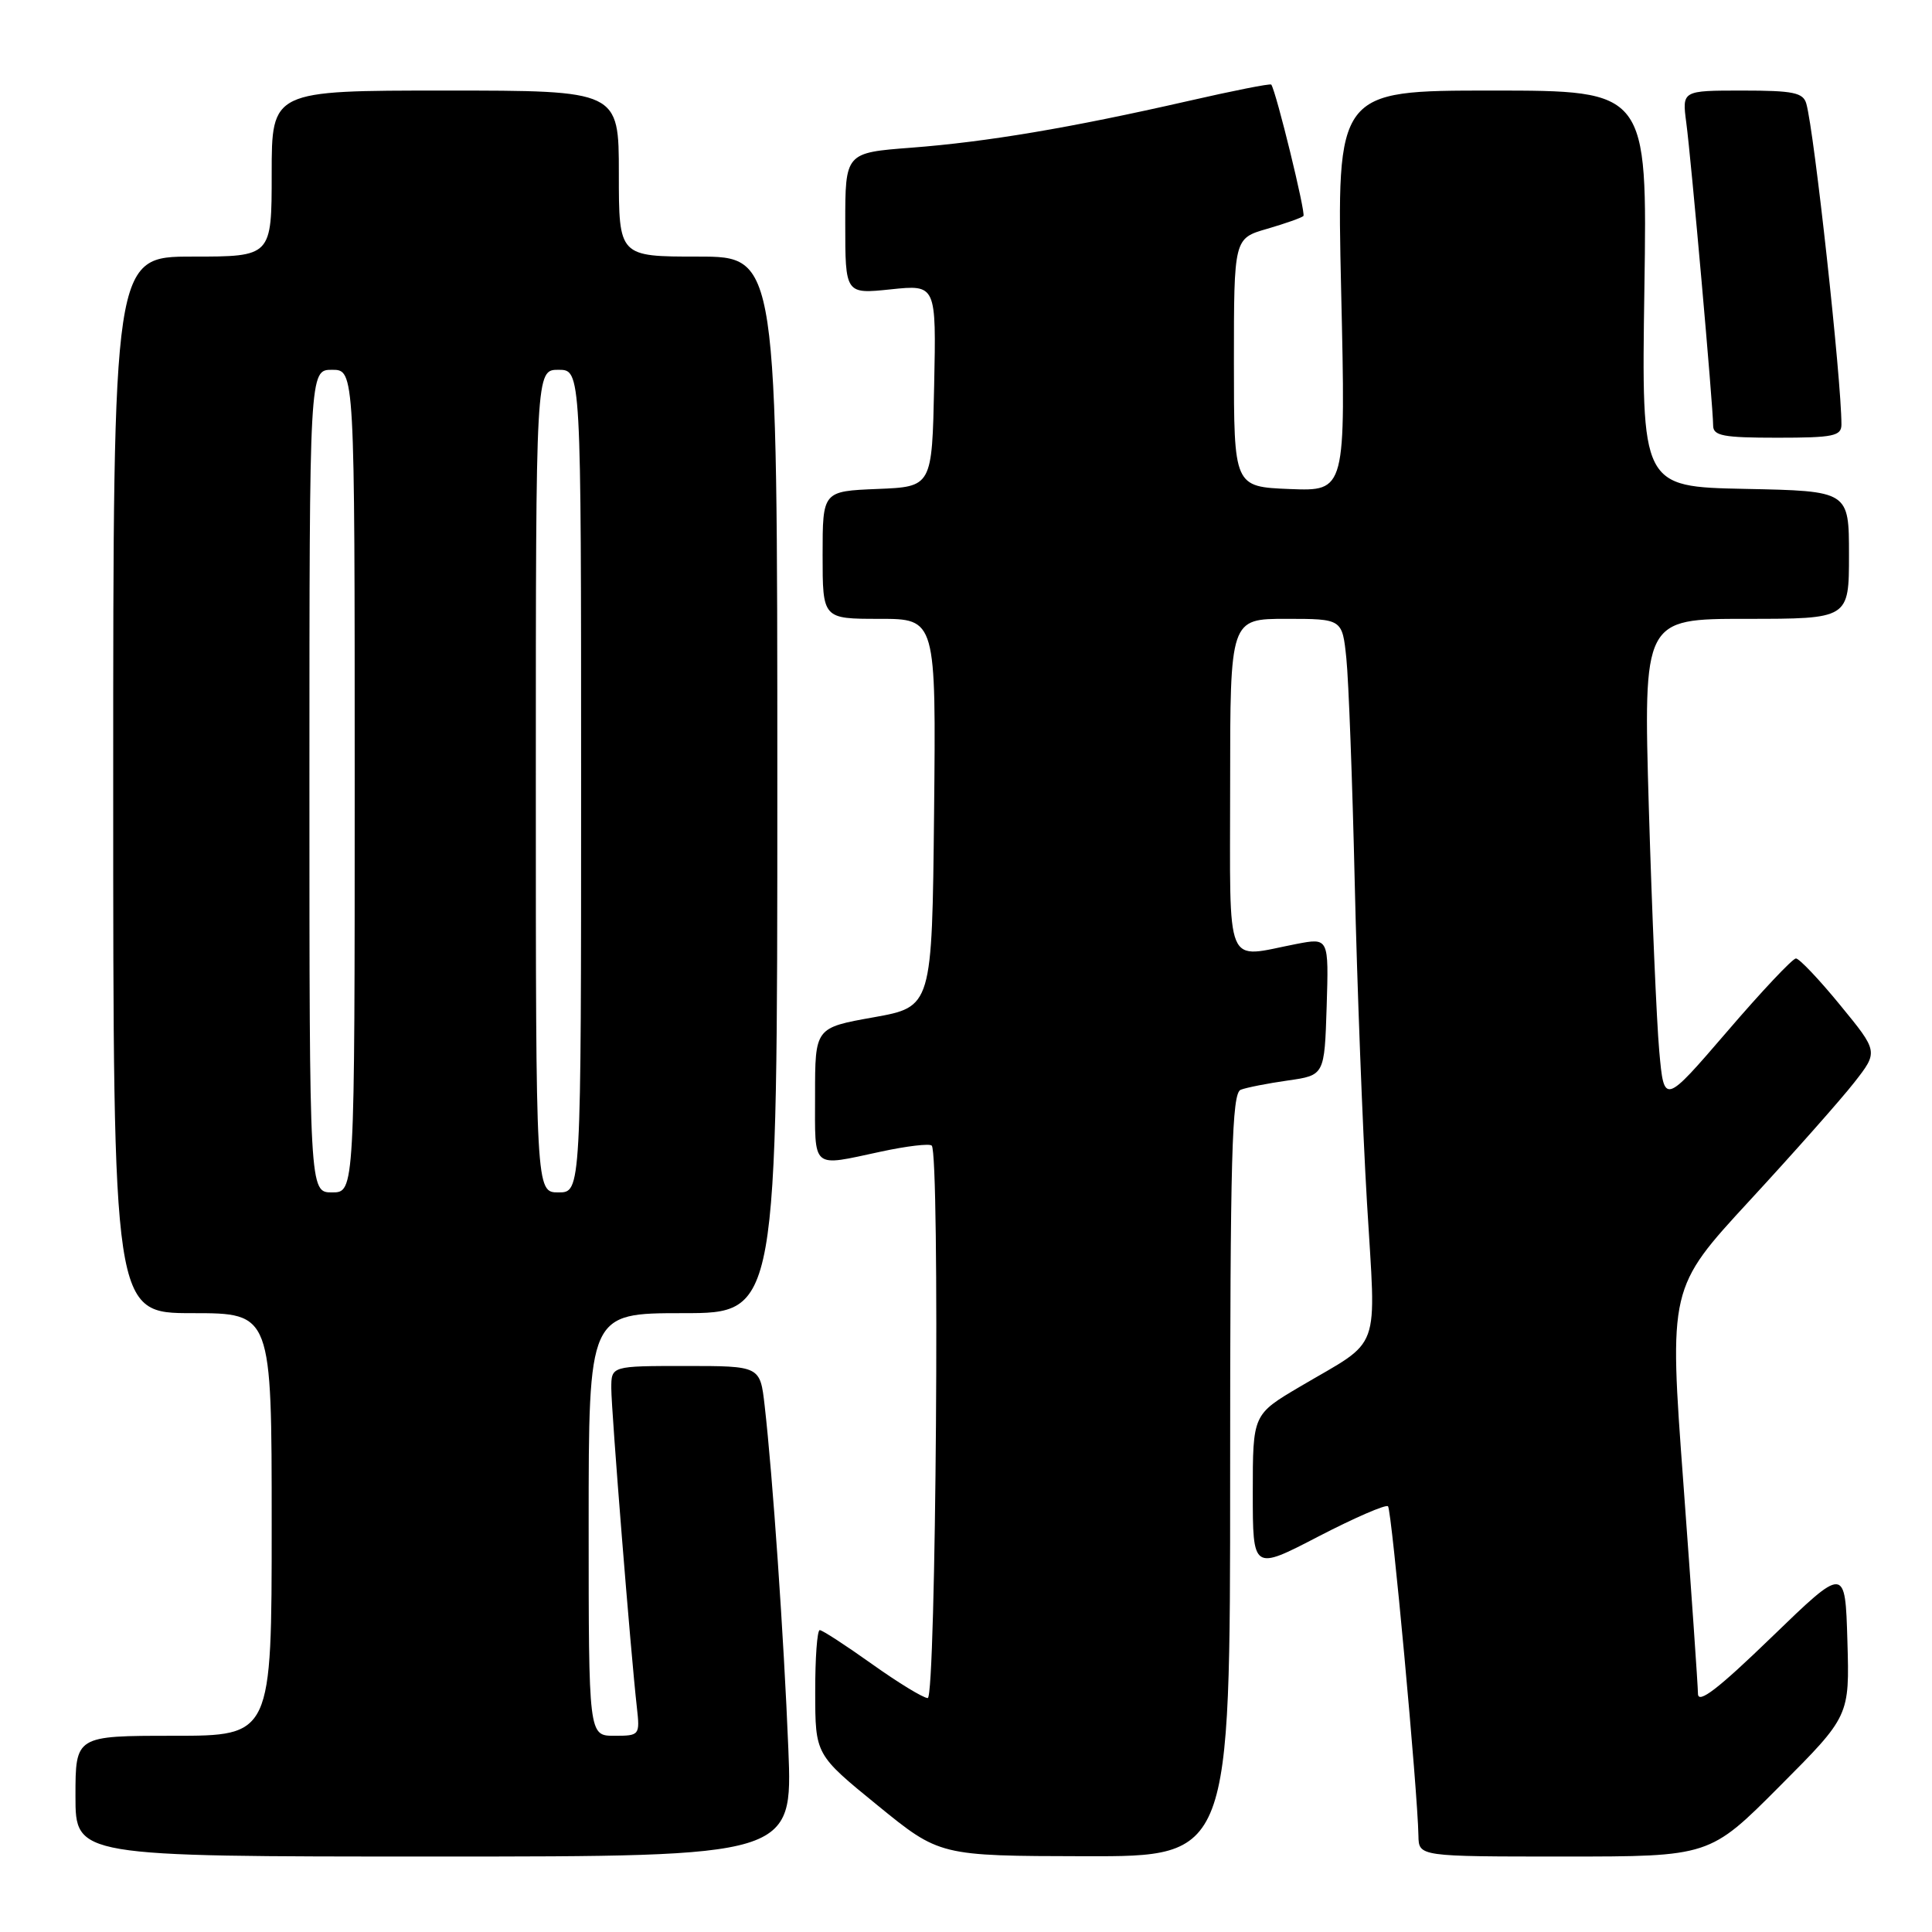 <?xml version="1.0" encoding="UTF-8" standalone="no"?>
<!DOCTYPE svg PUBLIC "-//W3C//DTD SVG 1.1//EN" "http://www.w3.org/Graphics/SVG/1.1/DTD/svg11.dtd" >
<svg xmlns="http://www.w3.org/2000/svg" xmlns:xlink="http://www.w3.org/1999/xlink" version="1.1" viewBox="0 0 256 256">
 <g >
 <path fill="currentColor"
d=" M 104.46 231.75 C 103.87 217.06 102.38 195.48 101.32 186.25 C 100.72 181.00 100.72 181.00 90.86 181.00 C 81.00 181.00 81.00 181.00 81.00 183.95 C 81.00 186.89 83.58 219.12 84.39 226.25 C 84.80 229.93 84.75 230.00 81.40 230.00 C 78.00 230.00 78.00 230.00 78.00 202.00 C 78.00 174.00 78.00 174.00 90.50 174.00 C 103.00 174.00 103.00 174.00 103.00 104.00 C 103.00 34.00 103.00 34.00 92.50 34.00 C 82.00 34.00 82.00 34.00 82.00 23.00 C 82.00 12.00 82.00 12.00 59.00 12.00 C 36.00 12.00 36.00 12.00 36.00 23.00 C 36.00 34.00 36.00 34.00 25.50 34.00 C 15.00 34.00 15.00 34.00 15.00 104.00 C 15.00 174.00 15.00 174.00 25.50 174.00 C 36.00 174.00 36.00 174.00 36.00 202.00 C 36.00 230.00 36.00 230.00 23.00 230.00 C 10.00 230.00 10.00 230.00 10.00 238.00 C 10.00 246.00 10.00 246.00 57.51 246.00 C 105.03 246.00 105.03 246.00 104.46 231.75 Z  M 163.00 195.47 C 163.00 153.08 163.23 144.85 164.40 144.40 C 165.17 144.10 167.98 143.55 170.65 143.17 C 175.50 142.48 175.50 142.48 175.79 133.37 C 176.07 124.26 176.07 124.26 171.79 125.08 C 162.17 126.94 163.00 128.94 163.00 104.00 C 163.00 82.00 163.00 82.00 170.43 82.00 C 177.86 82.00 177.86 82.00 178.40 87.25 C 178.70 90.14 179.20 103.53 179.51 117.00 C 179.82 130.47 180.55 149.52 181.13 159.32 C 182.34 179.69 183.21 177.27 172.25 183.74 C 166.00 187.43 166.00 187.43 166.00 197.77 C 166.00 208.11 166.00 208.11 174.70 203.59 C 179.49 201.11 183.64 199.31 183.92 199.59 C 184.41 200.08 187.85 237.34 187.95 243.25 C 188.00 246.00 188.00 246.00 207.27 246.00 C 226.54 246.00 226.54 246.00 235.81 236.69 C 245.08 227.39 245.08 227.39 244.79 217.44 C 244.50 207.50 244.50 207.50 234.75 216.93 C 227.66 223.79 225.00 225.84 224.99 224.43 C 224.98 223.37 224.11 210.84 223.06 196.59 C 221.14 170.68 221.14 170.68 231.83 159.09 C 237.71 152.72 243.95 145.67 245.70 143.43 C 248.89 139.35 248.89 139.35 243.83 133.18 C 241.05 129.78 238.41 127.00 237.97 127.00 C 237.53 127.00 233.42 131.36 228.84 136.70 C 220.50 146.39 220.50 146.39 219.86 139.28 C 219.51 135.37 218.89 120.88 218.48 107.09 C 217.75 82.00 217.75 82.00 231.37 82.00 C 245.00 82.00 245.00 82.00 245.00 73.53 C 245.00 65.06 245.00 65.06 231.25 64.78 C 217.50 64.50 217.50 64.50 217.89 38.25 C 218.28 12.00 218.28 12.00 197.69 12.00 C 177.11 12.00 177.11 12.00 177.71 38.55 C 178.32 65.09 178.32 65.09 170.91 64.80 C 163.50 64.50 163.50 64.50 163.50 48.04 C 163.50 31.59 163.50 31.59 167.90 30.32 C 170.31 29.62 172.48 28.85 172.71 28.62 C 173.05 28.28 169.11 12.17 168.45 11.21 C 168.33 11.04 163.35 12.03 157.37 13.40 C 141.88 16.93 130.81 18.80 120.75 19.57 C 112.00 20.24 112.00 20.24 112.00 29.60 C 112.00 38.97 112.00 38.97 118.03 38.34 C 124.06 37.71 124.06 37.71 123.78 51.10 C 123.50 64.50 123.50 64.50 116.25 64.79 C 109.00 65.09 109.00 65.09 109.00 73.54 C 109.00 82.00 109.00 82.00 116.52 82.00 C 124.03 82.00 124.03 82.00 123.77 107.71 C 123.50 133.41 123.50 133.41 115.75 134.80 C 108.00 136.18 108.00 136.18 108.00 145.09 C 108.00 155.10 107.41 154.59 116.71 152.60 C 120.13 151.86 123.17 151.50 123.46 151.80 C 124.56 152.90 124.03 225.00 122.93 225.00 C 122.34 225.00 119.02 222.97 115.55 220.50 C 112.08 218.03 108.97 216.00 108.62 216.00 C 108.28 216.00 108.01 219.71 108.02 224.25 C 108.03 232.50 108.03 232.50 116.27 239.21 C 124.50 245.92 124.50 245.92 143.75 245.96 C 163.00 246.00 163.00 246.00 163.00 195.47 Z  M 244.00 56.25 C 244.00 50.32 240.41 17.53 239.35 13.75 C 238.94 12.27 237.63 12.00 230.87 12.00 C 222.88 12.00 222.88 12.00 223.44 16.25 C 224.09 21.10 227.00 53.92 227.00 56.38 C 227.00 57.75 228.33 58.00 235.50 58.00 C 242.93 58.00 244.00 57.78 244.00 56.25 Z  M 41.00 103.50 C 41.00 49.00 41.00 49.00 44.00 49.00 C 47.00 49.00 47.00 49.00 47.00 103.50 C 47.00 158.00 47.00 158.00 44.00 158.00 C 41.00 158.00 41.00 158.00 41.00 103.50 Z  M 71.00 103.50 C 71.00 49.00 71.00 49.00 74.00 49.00 C 77.00 49.00 77.00 49.00 77.00 103.50 C 77.00 158.00 77.00 158.00 74.00 158.00 C 71.00 158.00 71.00 158.00 71.00 103.50 Z "/>
</g>
</svg>